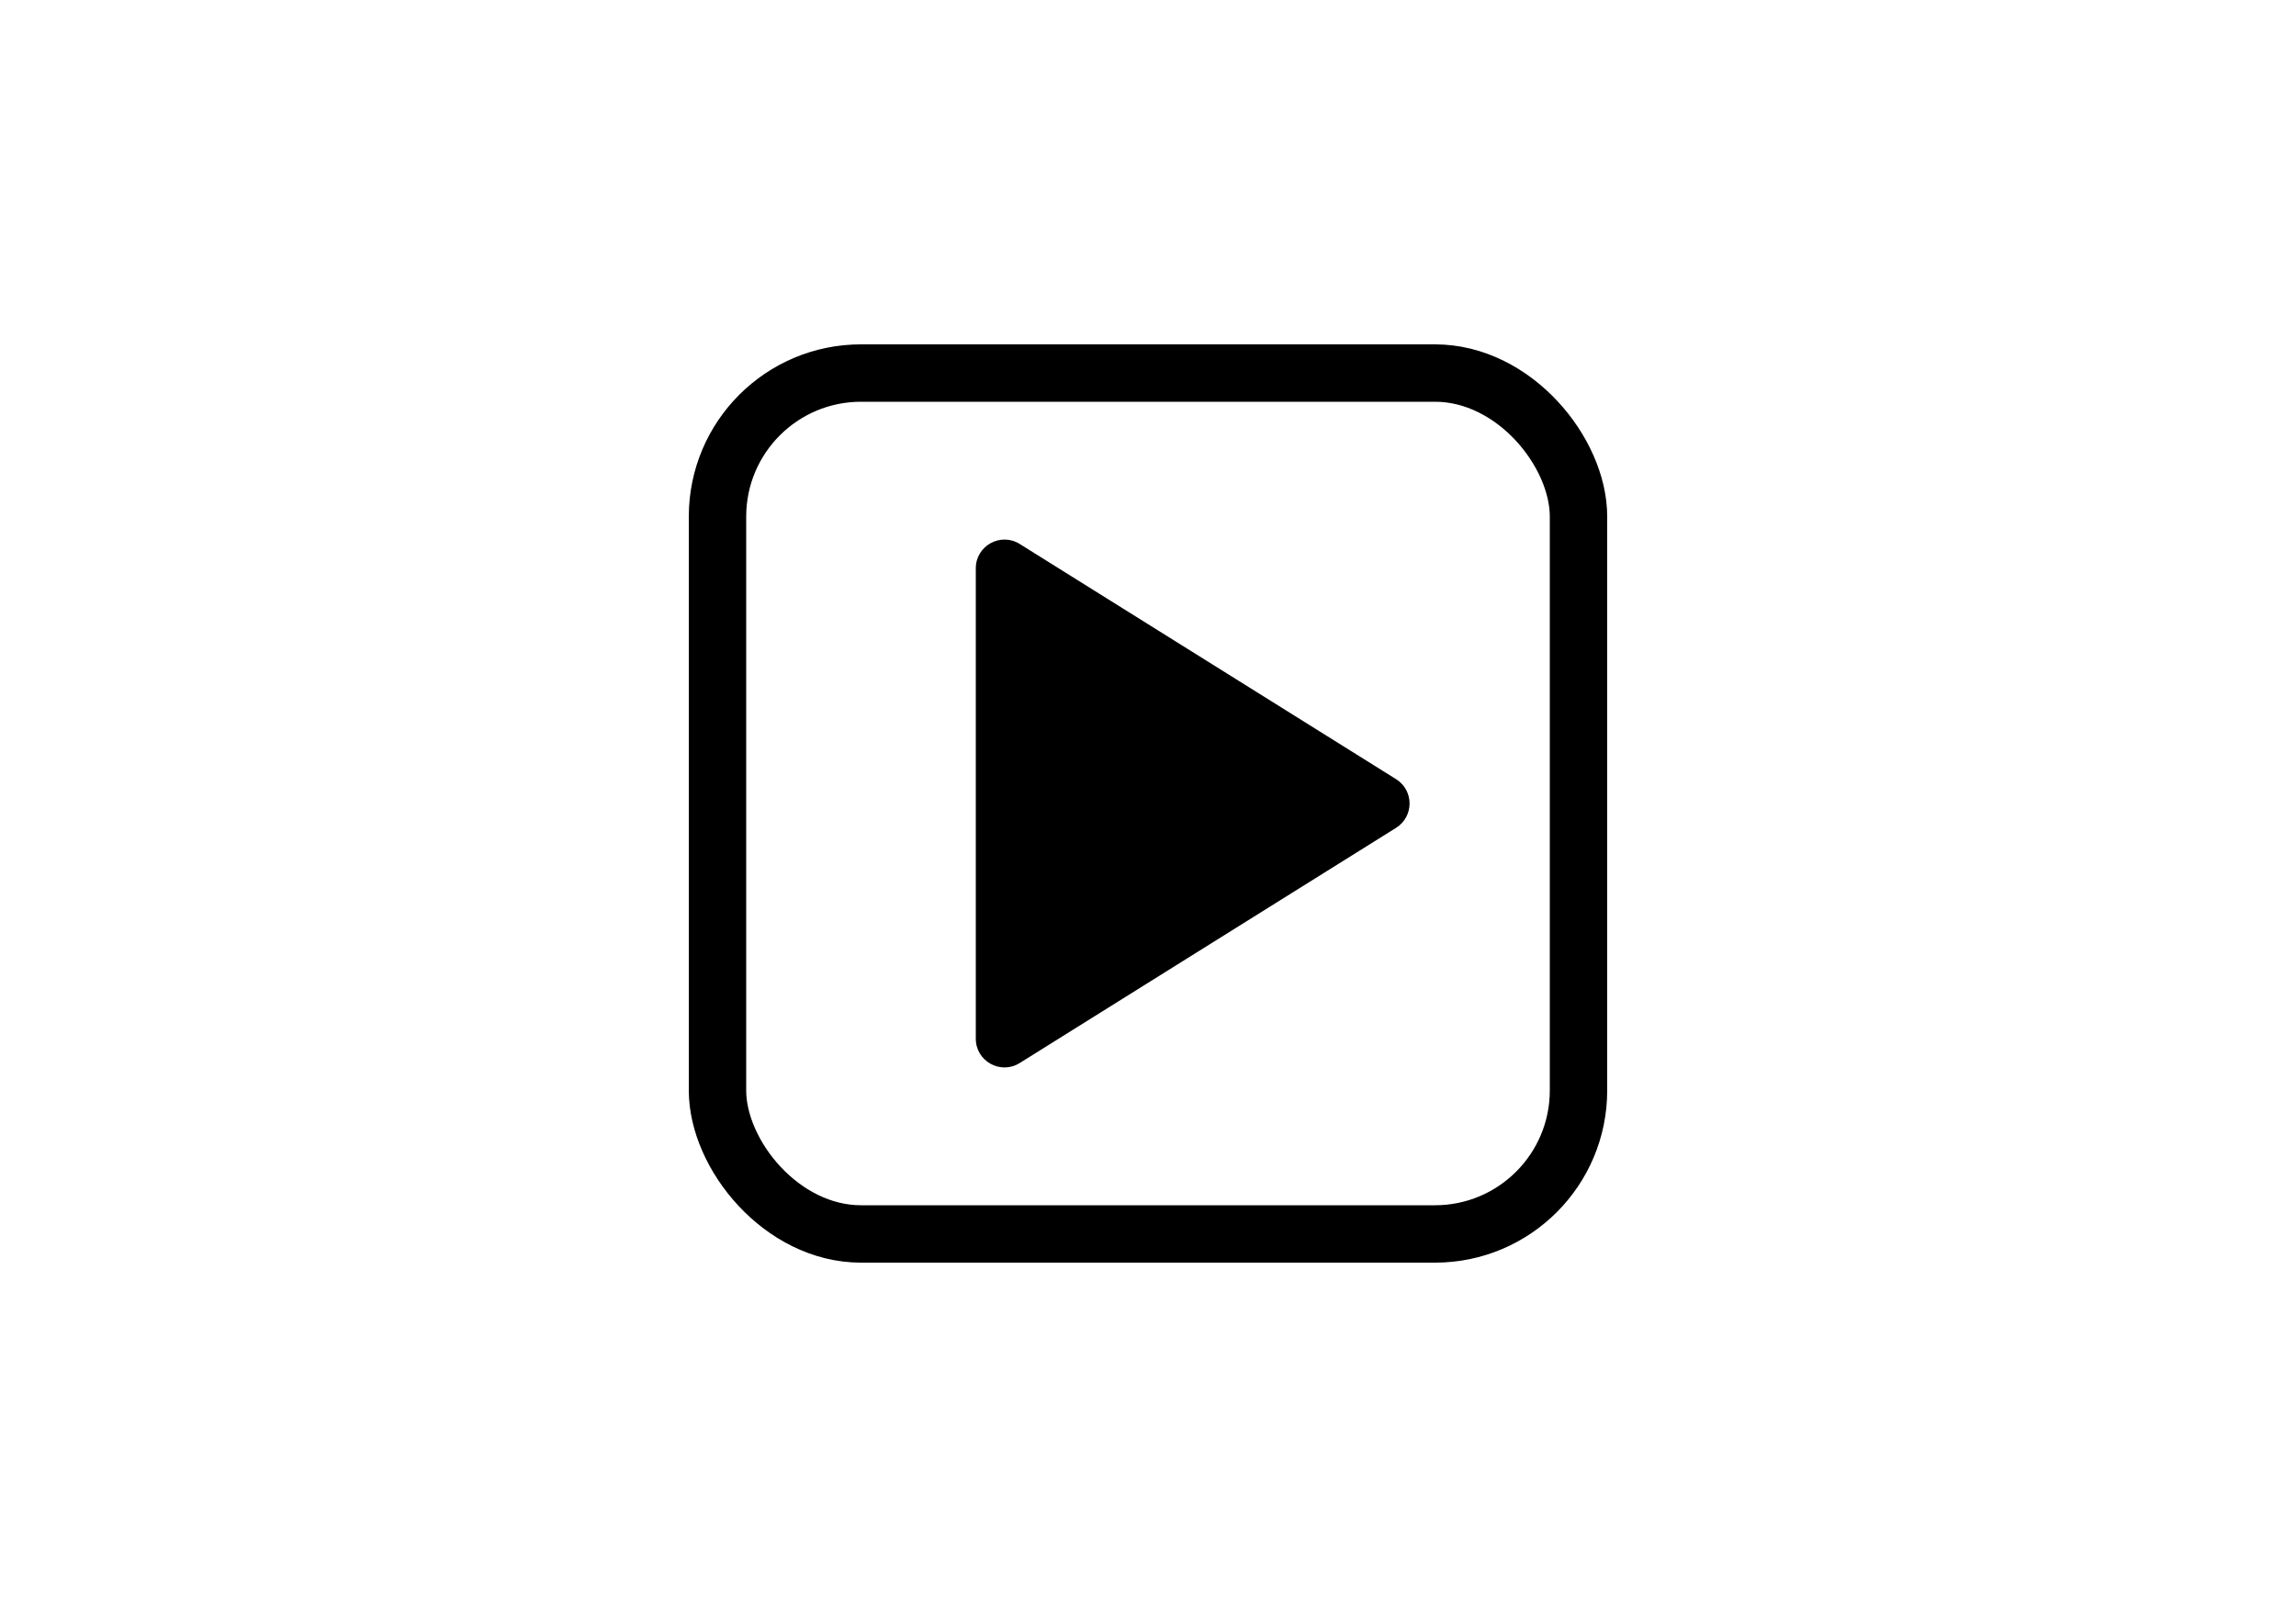 <svg width="40" height="28" viewBox="0 0 40 28" fill="none" xmlns="http://www.w3.org/2000/svg">
<rect x="12.5" y="6.5" width="15" height="15" rx="2.5" stroke="black"/>
<path d="M17 18.098V9.902C17 9.509 17.432 9.27 17.765 9.478L24.322 13.576C24.635 13.772 24.635 14.228 24.322 14.424L17.765 18.522C17.432 18.73 17 18.491 17 18.098Z" fill="black"/>
</svg>
